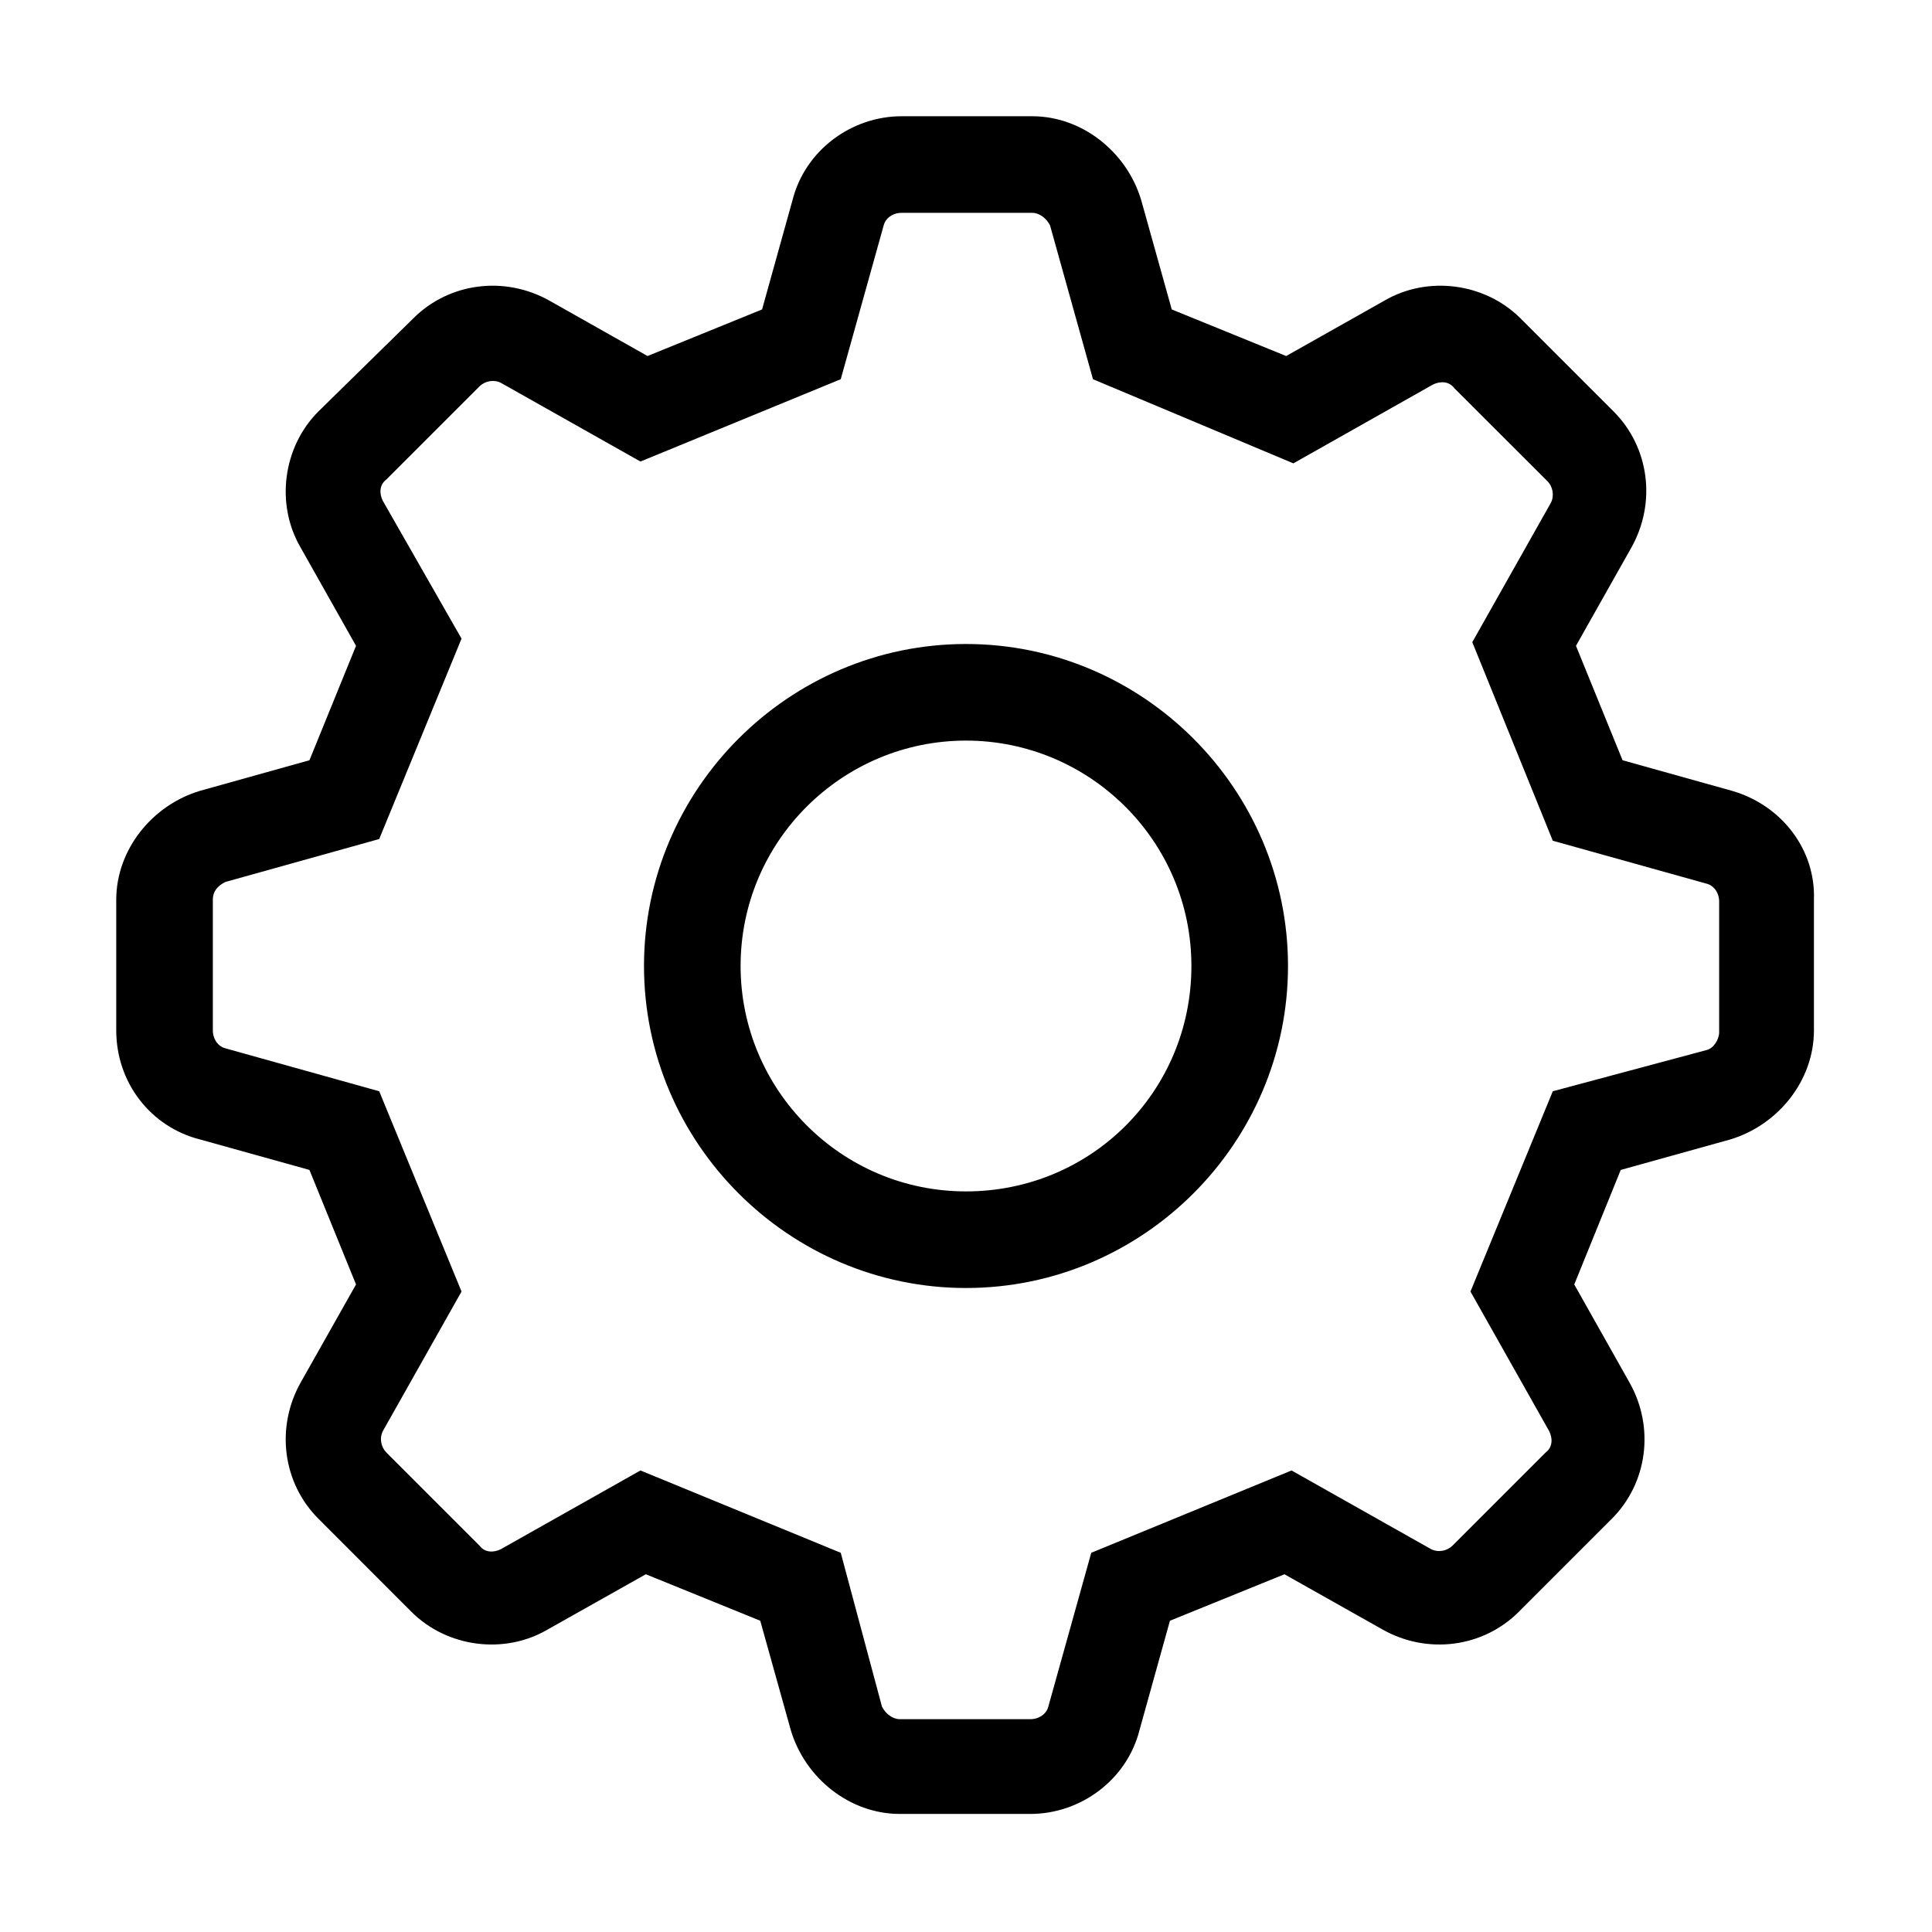 <?xml version="1.0" encoding="UTF-8"?>
<svg width="18px" height="18px" viewBox="0 0 18 18" version="1.1" xmlns="http://www.w3.org/2000/svg" xmlns:xlink="http://www.w3.org/1999/xlink">
    <!-- Generator: Sketch 44.1 (41455) - http://www.bohemiancoding.com/sketch -->
    <title>slice</title>
    <desc>Created with Sketch.</desc>
    <defs></defs>
    <g id="Page-1" stroke="none" stroke-width="1">
        <g id="Artboard" transform="translate(-29, -29)" fill-rule="nonzero">
            <g id="noun_Settings_2434659" transform="translate(30, 30)">
                <g id="Group">
                    <path d="M15.133,6.367 L14.117,6.083 L13.683,5.017 L14.2,4.1 C14.433,3.683 14.367,3.167 14.033,2.833 L13.167,1.967 C12.833,1.633 12.3,1.567 11.9,1.8 L10.983,2.317 L9.917,1.883 L9.633,0.867 C9.5,0.417 9.083,0.083 8.617,0.083 L7.4,0.083 C6.933,0.083 6.5,0.4 6.383,0.867 L6.1,1.883 L5.033,2.317 L4.117,1.8 C3.7,1.567 3.183,1.633 2.85,1.967 L1.967,2.833 C1.633,3.167 1.567,3.7 1.8,4.1 L2.317,5.017 L1.883,6.083 L0.867,6.367 C0.417,6.5 0.083,6.917 0.083,7.383 L0.083,8.6 C0.083,9.083 0.4,9.5 0.867,9.617 L1.883,9.9 L2.317,10.967 L1.8,11.883 C1.567,12.3 1.633,12.817 1.967,13.15 L2.833,14.017 C3.167,14.35 3.7,14.417 4.1,14.183 L5.017,13.667 L6.083,14.1 L6.367,15.117 C6.5,15.567 6.917,15.9 7.383,15.9 L8.6,15.9 C9.067,15.9 9.5,15.583 9.617,15.117 L9.9,14.1 L10.967,13.667 L11.883,14.183 C12.3,14.417 12.817,14.35 13.15,14.017 L14.017,13.15 C14.35,12.817 14.417,12.3 14.183,11.883 L13.667,10.967 L14.1,9.9 L15.117,9.617 C15.567,9.483 15.9,9.067 15.9,8.6 L15.9,7.383 C15.917,6.917 15.6,6.5 15.133,6.367 Z M15.017,8.617 C15.017,8.683 14.967,8.767 14.9,8.783 L13.467,9.167 L12.7,11.033 L13.433,12.333 C13.467,12.4 13.467,12.483 13.4,12.533 L12.533,13.4 C12.483,13.45 12.4,13.467 12.333,13.433 L11.033,12.7 L9.167,13.467 L8.767,14.9 C8.75,14.967 8.683,15.017 8.6,15.017 L7.383,15.017 C7.317,15.017 7.25,14.967 7.217,14.9 L6.833,13.467 L4.967,12.7 L3.667,13.433 C3.6,13.467 3.517,13.467 3.467,13.4 L2.6,12.533 C2.55,12.483 2.533,12.4 2.567,12.333 L3.3,11.033 L2.533,9.167 L1.1,8.767 C1.033,8.75 0.983,8.683 0.983,8.6 L0.983,7.383 C0.983,7.3 1.033,7.25 1.1,7.217 L2.533,6.817 L3.3,4.95 L2.567,3.667 C2.533,3.6 2.533,3.517 2.6,3.467 L3.467,2.6 C3.517,2.55 3.6,2.533 3.667,2.567 L4.967,3.3 L6.833,2.533 L7.233,1.1 C7.25,1.033 7.317,0.983 7.4,0.983 L8.617,0.983 C8.683,0.983 8.75,1.033 8.783,1.1 L9.183,2.533 L11.05,3.317 L12.35,2.583 C12.417,2.55 12.5,2.55 12.55,2.617 L13.417,3.483 C13.467,3.533 13.483,3.617 13.45,3.683 L12.717,4.983 L13.467,6.833 L14.9,7.233 C14.967,7.25 15.017,7.317 15.017,7.4 L15.017,8.617 Z" id="Shape"></path>
                    <path d="M8,5 C6.35,5 5,6.35 5,8 C5,9.65 6.35,11 8,11 C9.65,11 11,9.65 11,8 C11,6.35 9.65,5 8,5 Z M8,10.1 C6.833,10.1 5.9,9.15 5.9,8 C5.9,6.833 6.85,5.9 8,5.9 C9.15,5.9 10.1,6.833 10.1,8 C10.1,9.167 9.167,10.1 8,10.1 Z" id="Shape"></path>
                </g>
            </g>
        </g>
    </g>
</svg>